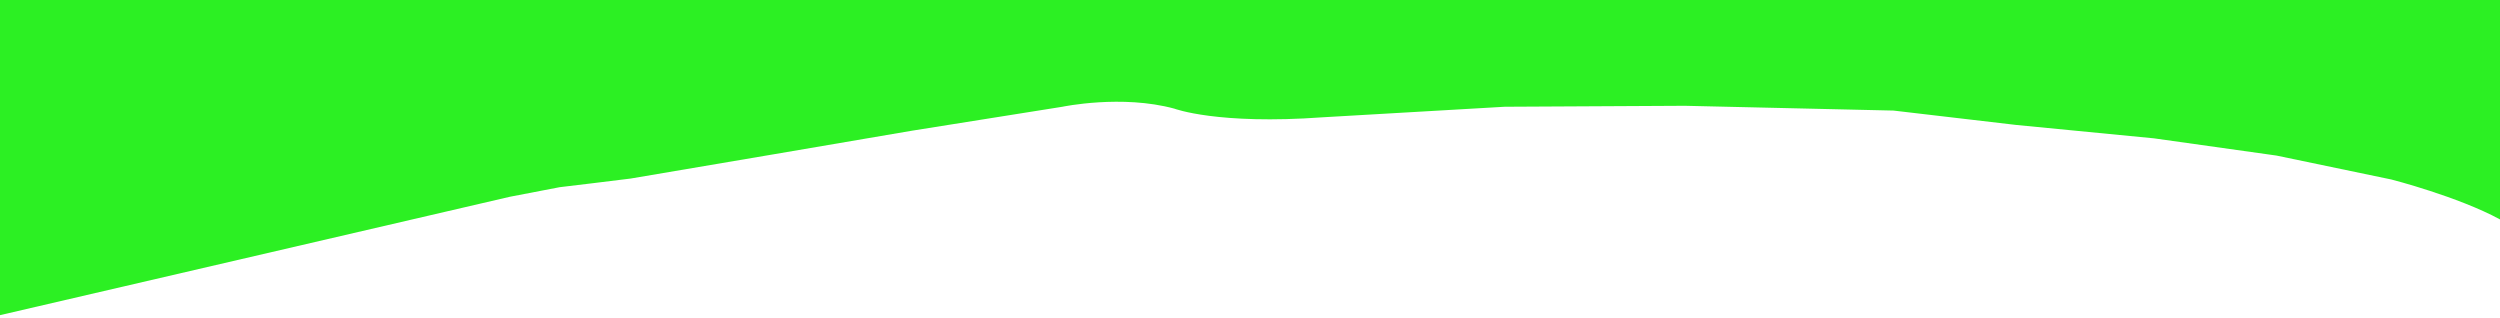 <svg enable-background="new 0 0 2136 272" height="272" viewBox="0 0 2136 272" width="2136" xmlns="http://www.w3.org/2000/svg"><path d="m0 0h2136v272h-2136z" fill="none"/><path d="m2136 0v187.47c-36.06-19.58-92.77-34.1-92.77-34.1l-98.17-20.45-104.72-14.73-117.8-11.45-104.72-12.27-178.34-4.09-153.81.82-155.44 9c-89.99 6.54-126.8-7.37-126.8-7.37-45-12.27-95.72-1.63-95.72-1.63l-128.44 20.45s-234.8 40.09-240.52 40.9c-5.73.82-60.54 7.37-60.54 7.37l-42.54 8.18-435.67 101.16v-269.26z" fill="#2CF023"/></svg>